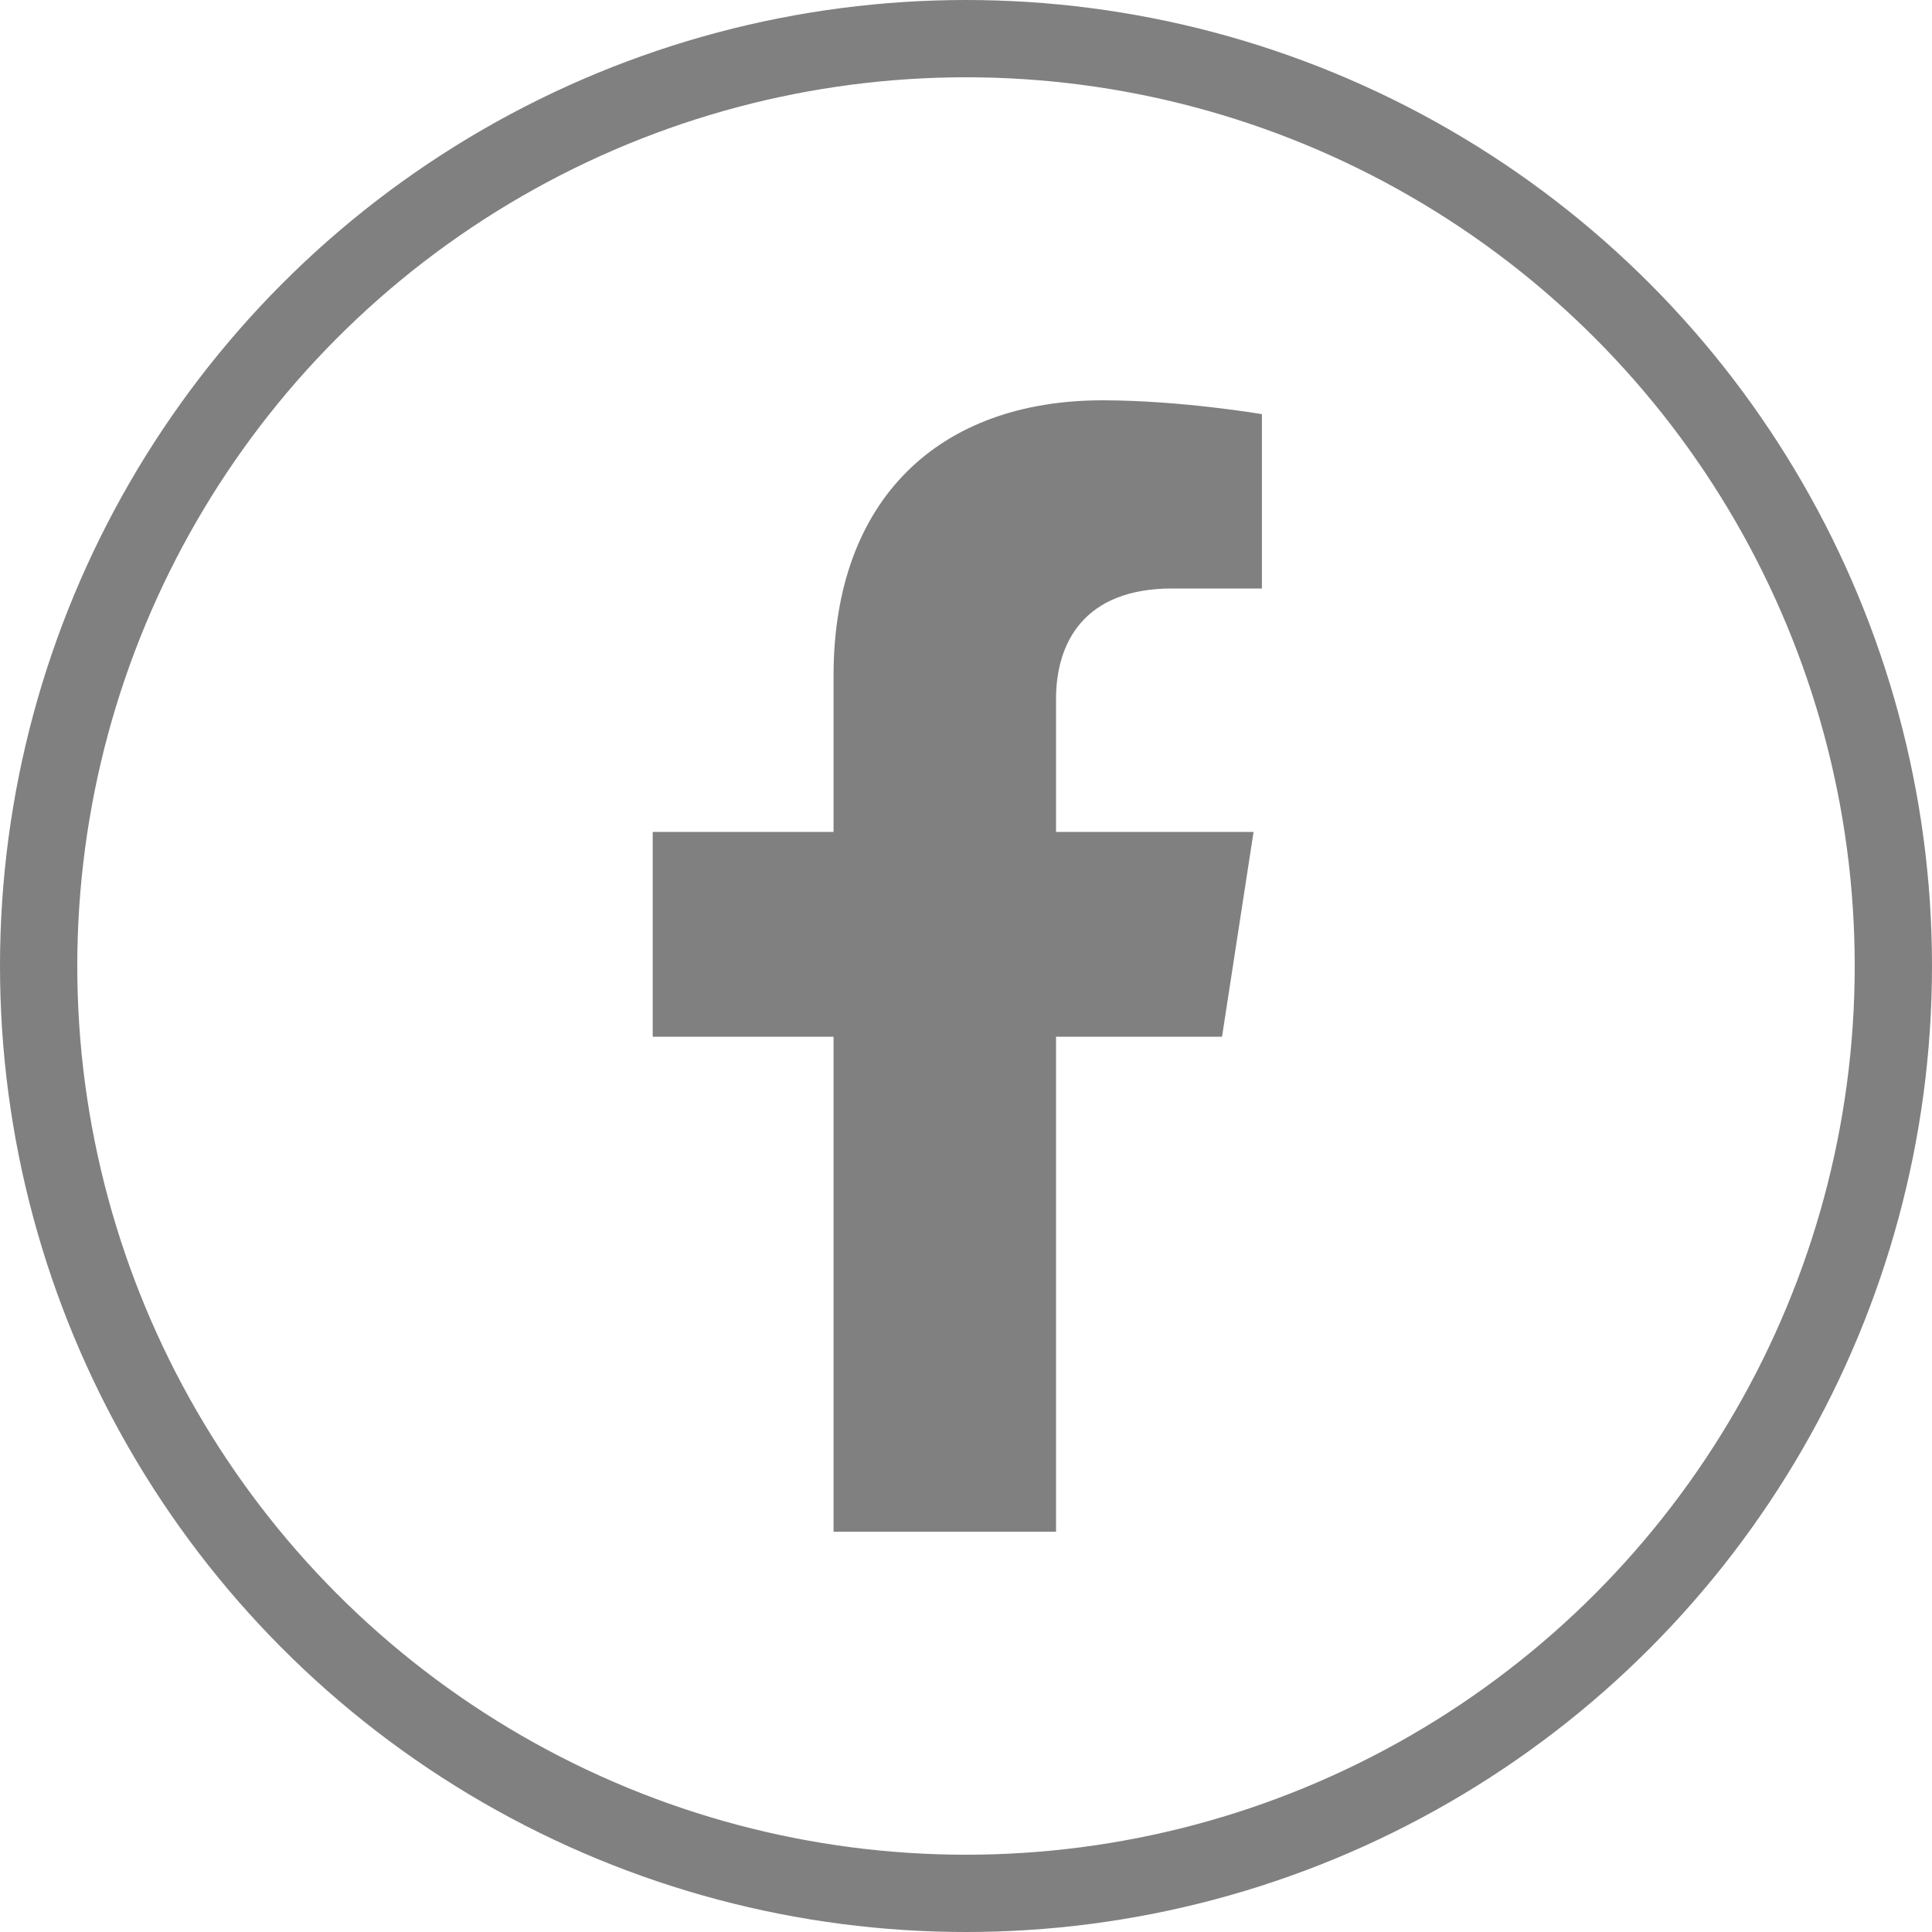 <svg width="40" height="40" viewBox="0 0 25 25" fill="none" xmlns="http://www.w3.org/2000/svg">
<circle cx="12.5" cy="12.5" r="12" stroke="gray"/>
<path d="M15.813 13.415L16.221 10.765H13.665V9.046C13.665 8.321 14.023 7.615 15.167 7.615H16.329V5.359C16.329 5.359 15.275 5.18 14.267 5.18C12.162 5.18 10.786 6.449 10.786 8.746V10.765H8.446V13.415H10.786V19.82H13.665V13.415H15.813Z" fill="gray"/>
</svg>
